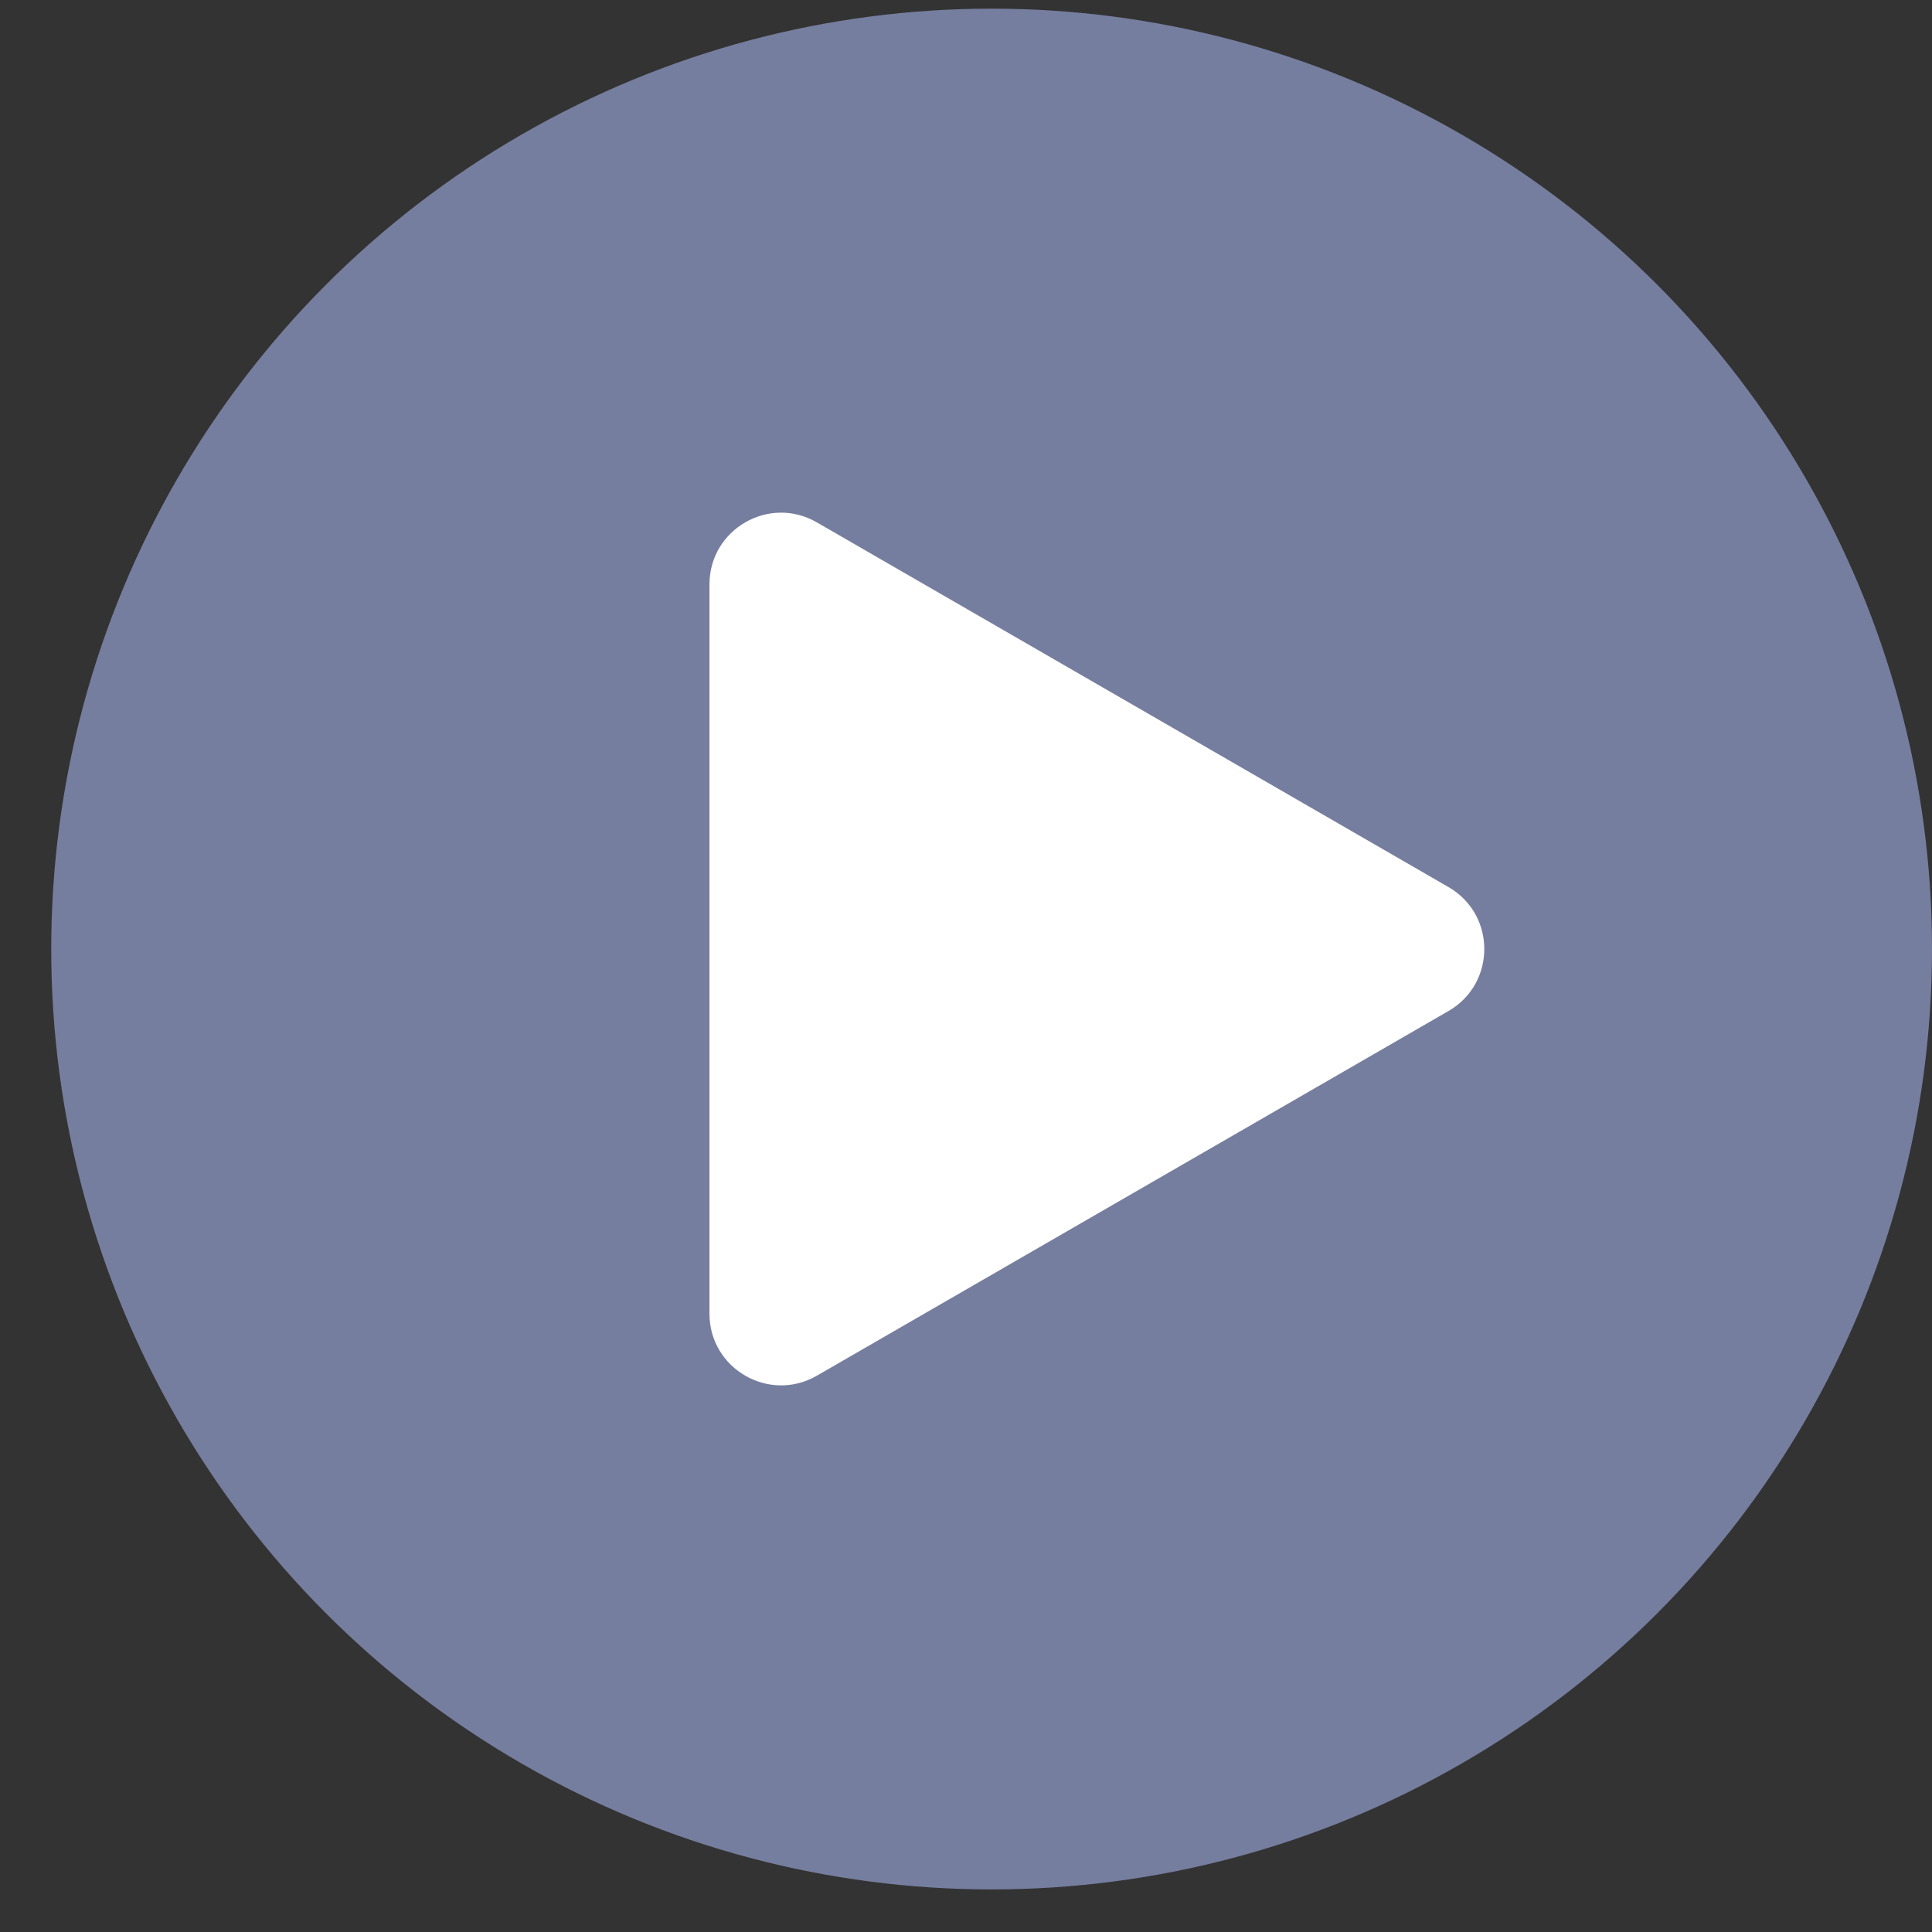 <svg width="27" height="27" viewBox="0 0 27 27" fill="none" xmlns="http://www.w3.org/2000/svg">
<rect x="0" y="0" width="27" height="27" fill="#333333" stroke="none"/>
<circle cx="13.858" cy="13.263" r="13.142" fill="#767E9F"/>
<path d="M20.243 12.397C20.91 12.782 20.91 13.744 20.243 14.129L11.415 19.226C10.749 19.61 9.915 19.129 9.915 18.36L9.915 8.166C9.915 7.396 10.749 6.915 11.415 7.3L20.243 12.397Z" fill="white"/>
</svg>
